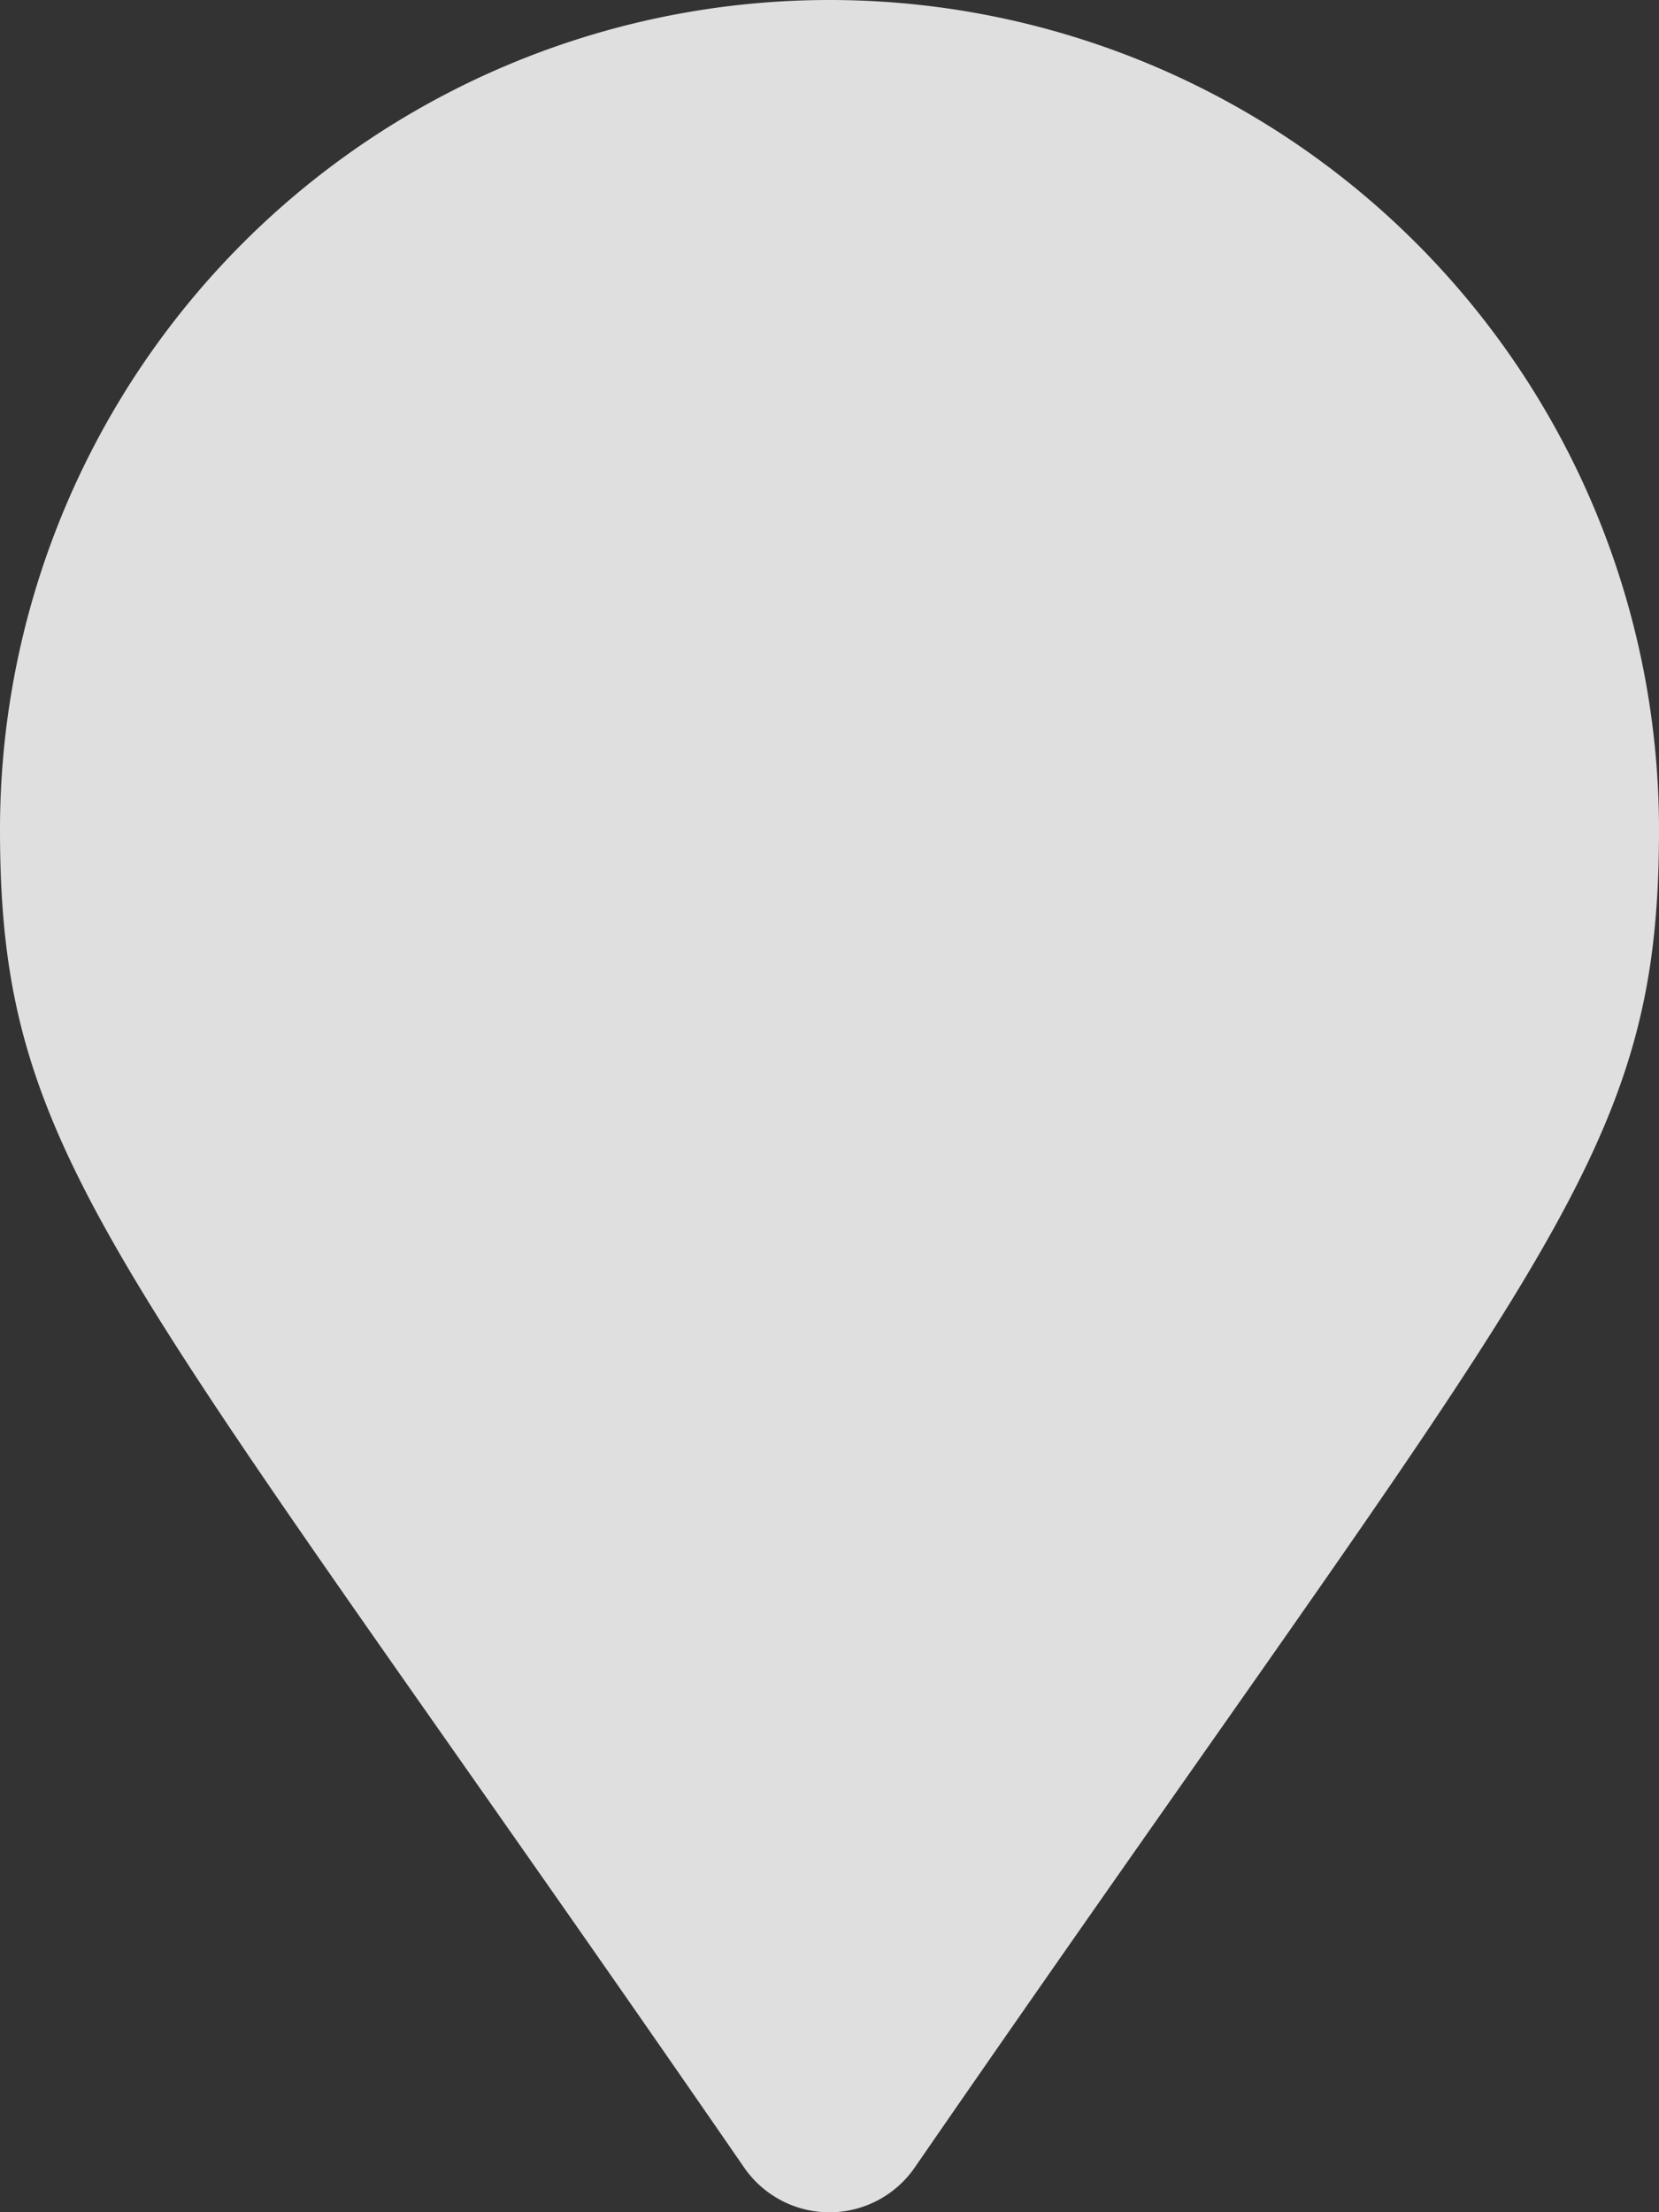 <svg xmlns="http://www.w3.org/2000/svg" width="33.038" height="44.052" viewBox="0 0 33.038 44.052">
  <rect x="0" y="0" width="33.038" height="44.052" fill="#333333" stroke="none"/>
  <path id="_8665633_location_pin_icon_1_" data-name="8665633_location_pin_icon (1)" d="M0,16.519a16.519,16.519,0,0,1,33.038,0c0,6.66-2.32,8.52-14.824,26.645a2.064,2.064,0,0,1-3.393,0C2.32,25.036,0,23.178,0,16.519Z" fill="rgba(255,255,255,0.84)"/>
</svg>
